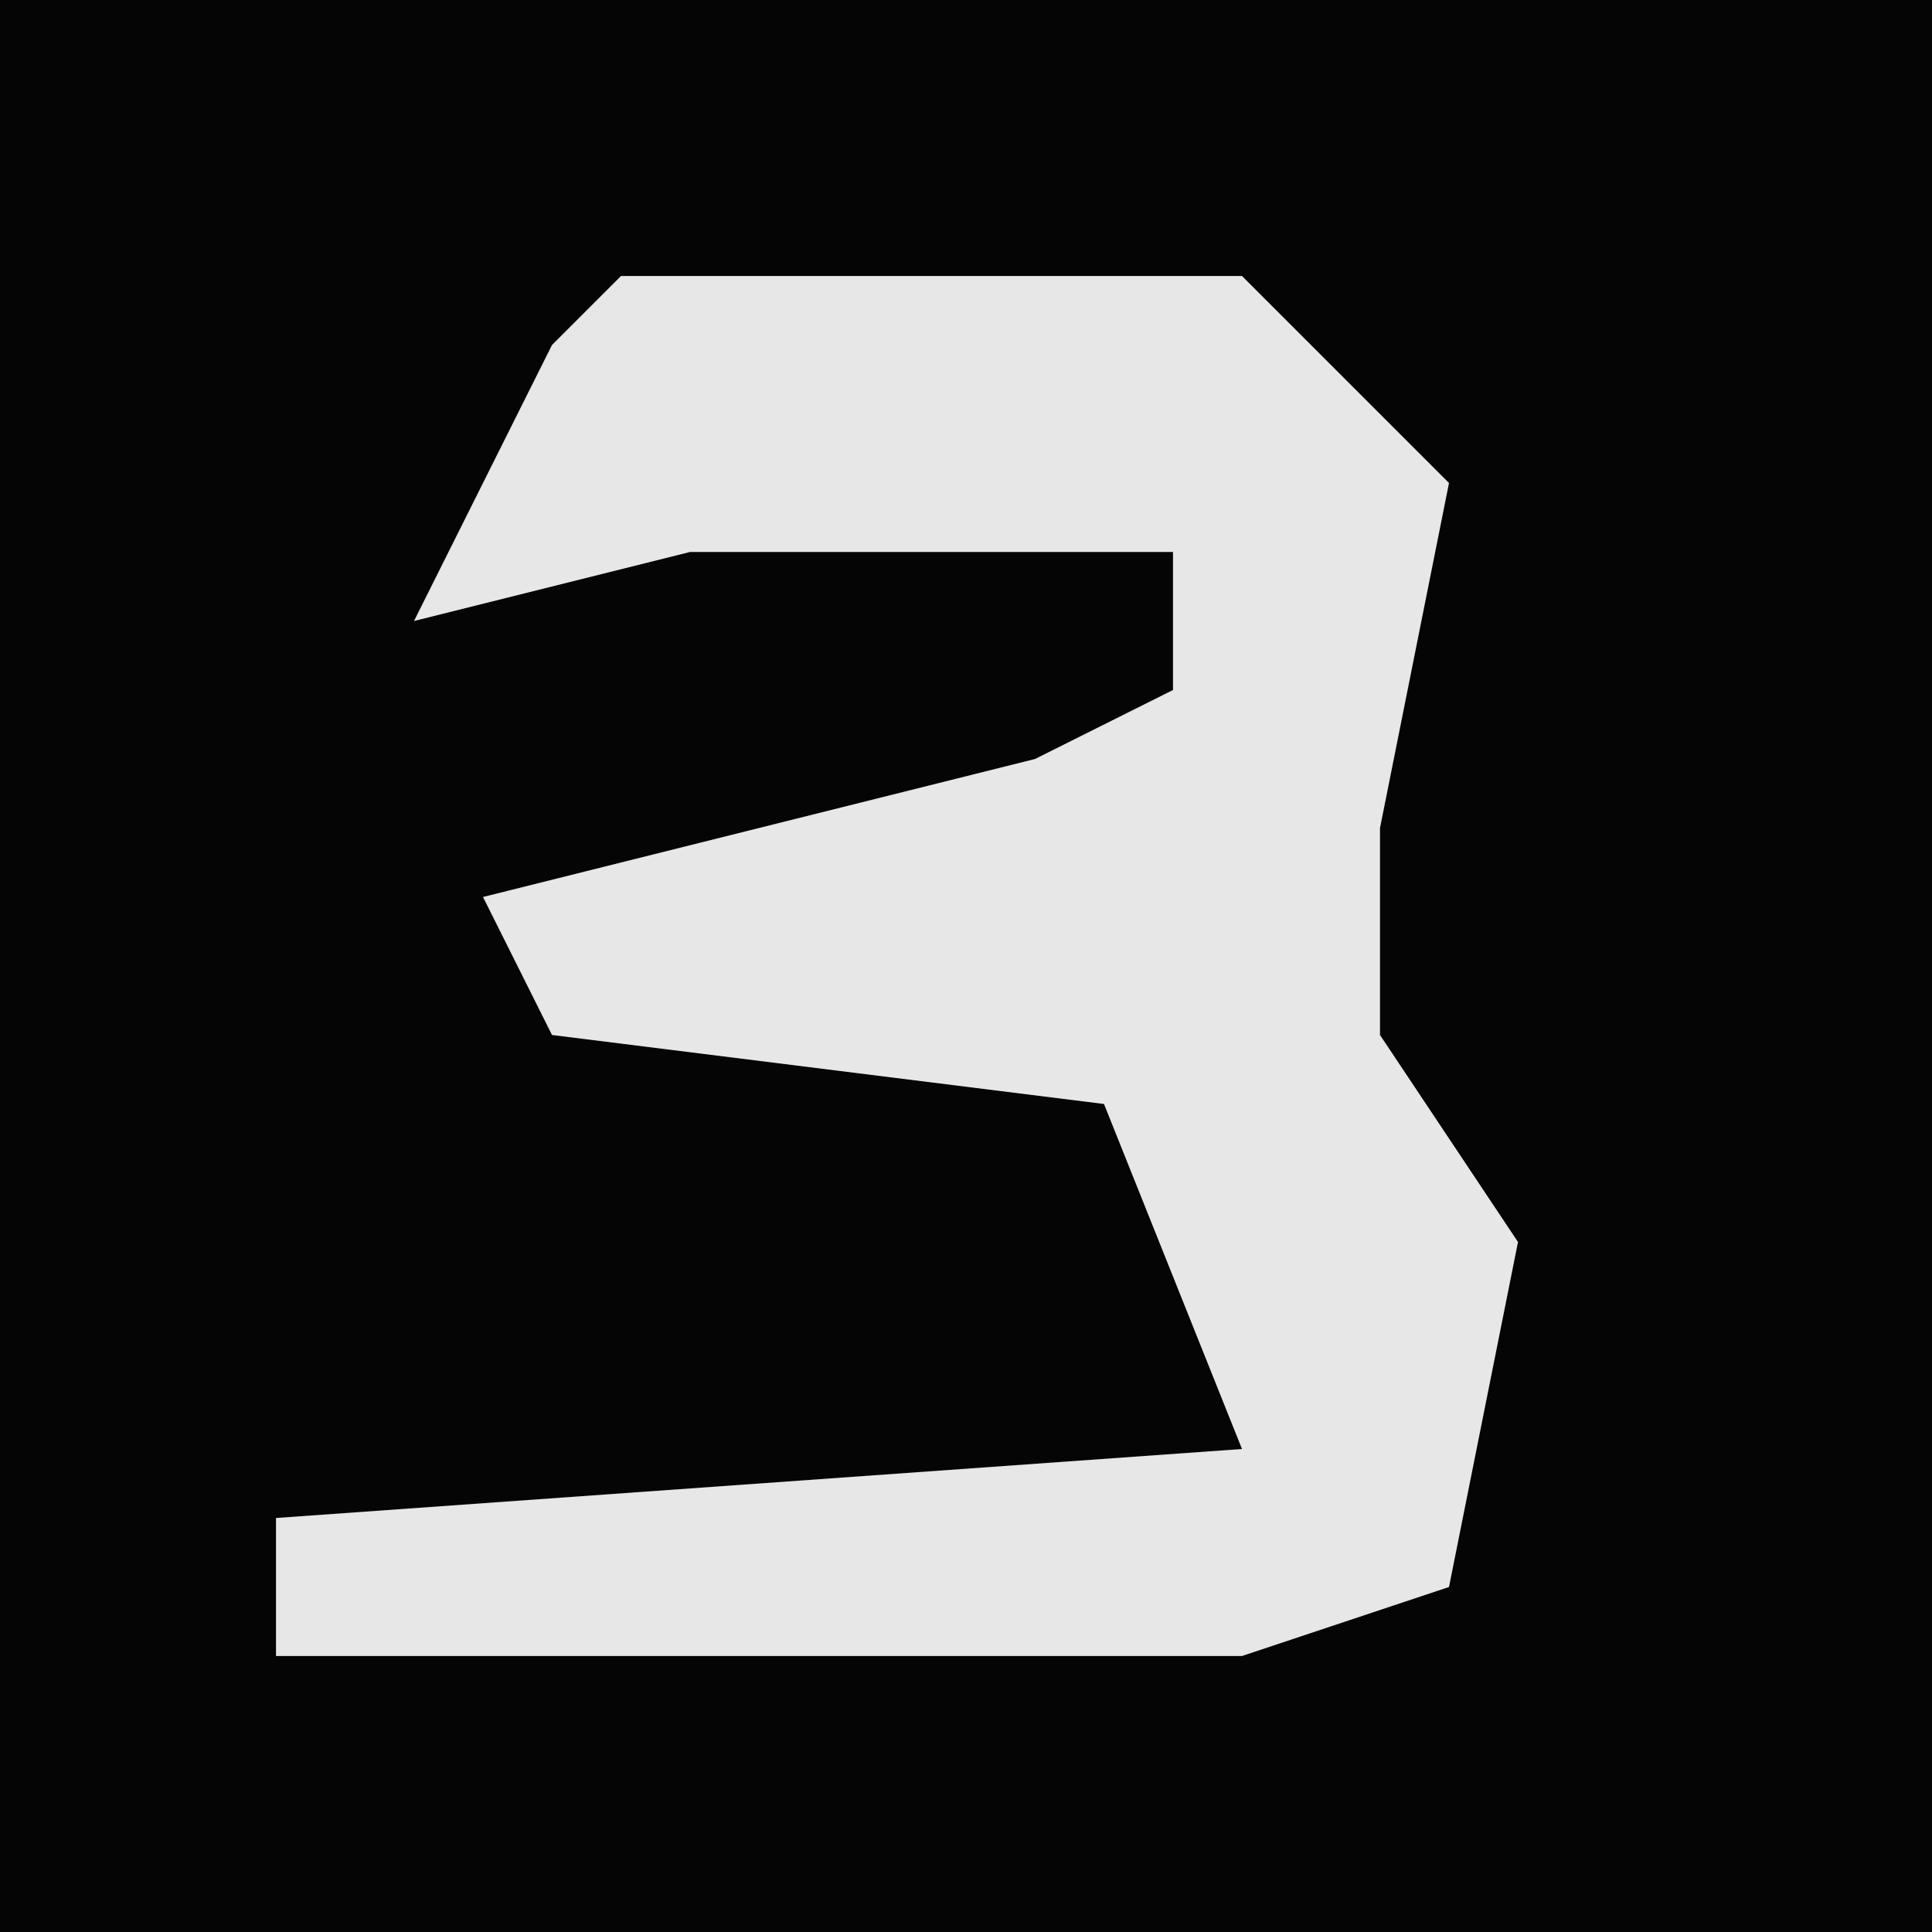 <?xml version="1.0" encoding="UTF-8"?>
<svg version="1.1" xmlns="http://www.w3.org/2000/svg" width="28" height="28">
<path d="M0,0 L28,0 L28,28 L0,28 Z " fill="#050505" transform="translate(0,0)"/>
<path d="M0,0 L9,0 L12,3 L11,8 L11,11 L13,14 L12,19 L9,20 L-5,20 L-5,18 L9,17 L7,12 L-1,11 L-2,9 L6,7 L8,6 L8,4 L1,4 L-3,5 L-1,1 Z " fill="#E7E7E7" transform="translate(9,4)"/>
</svg>
